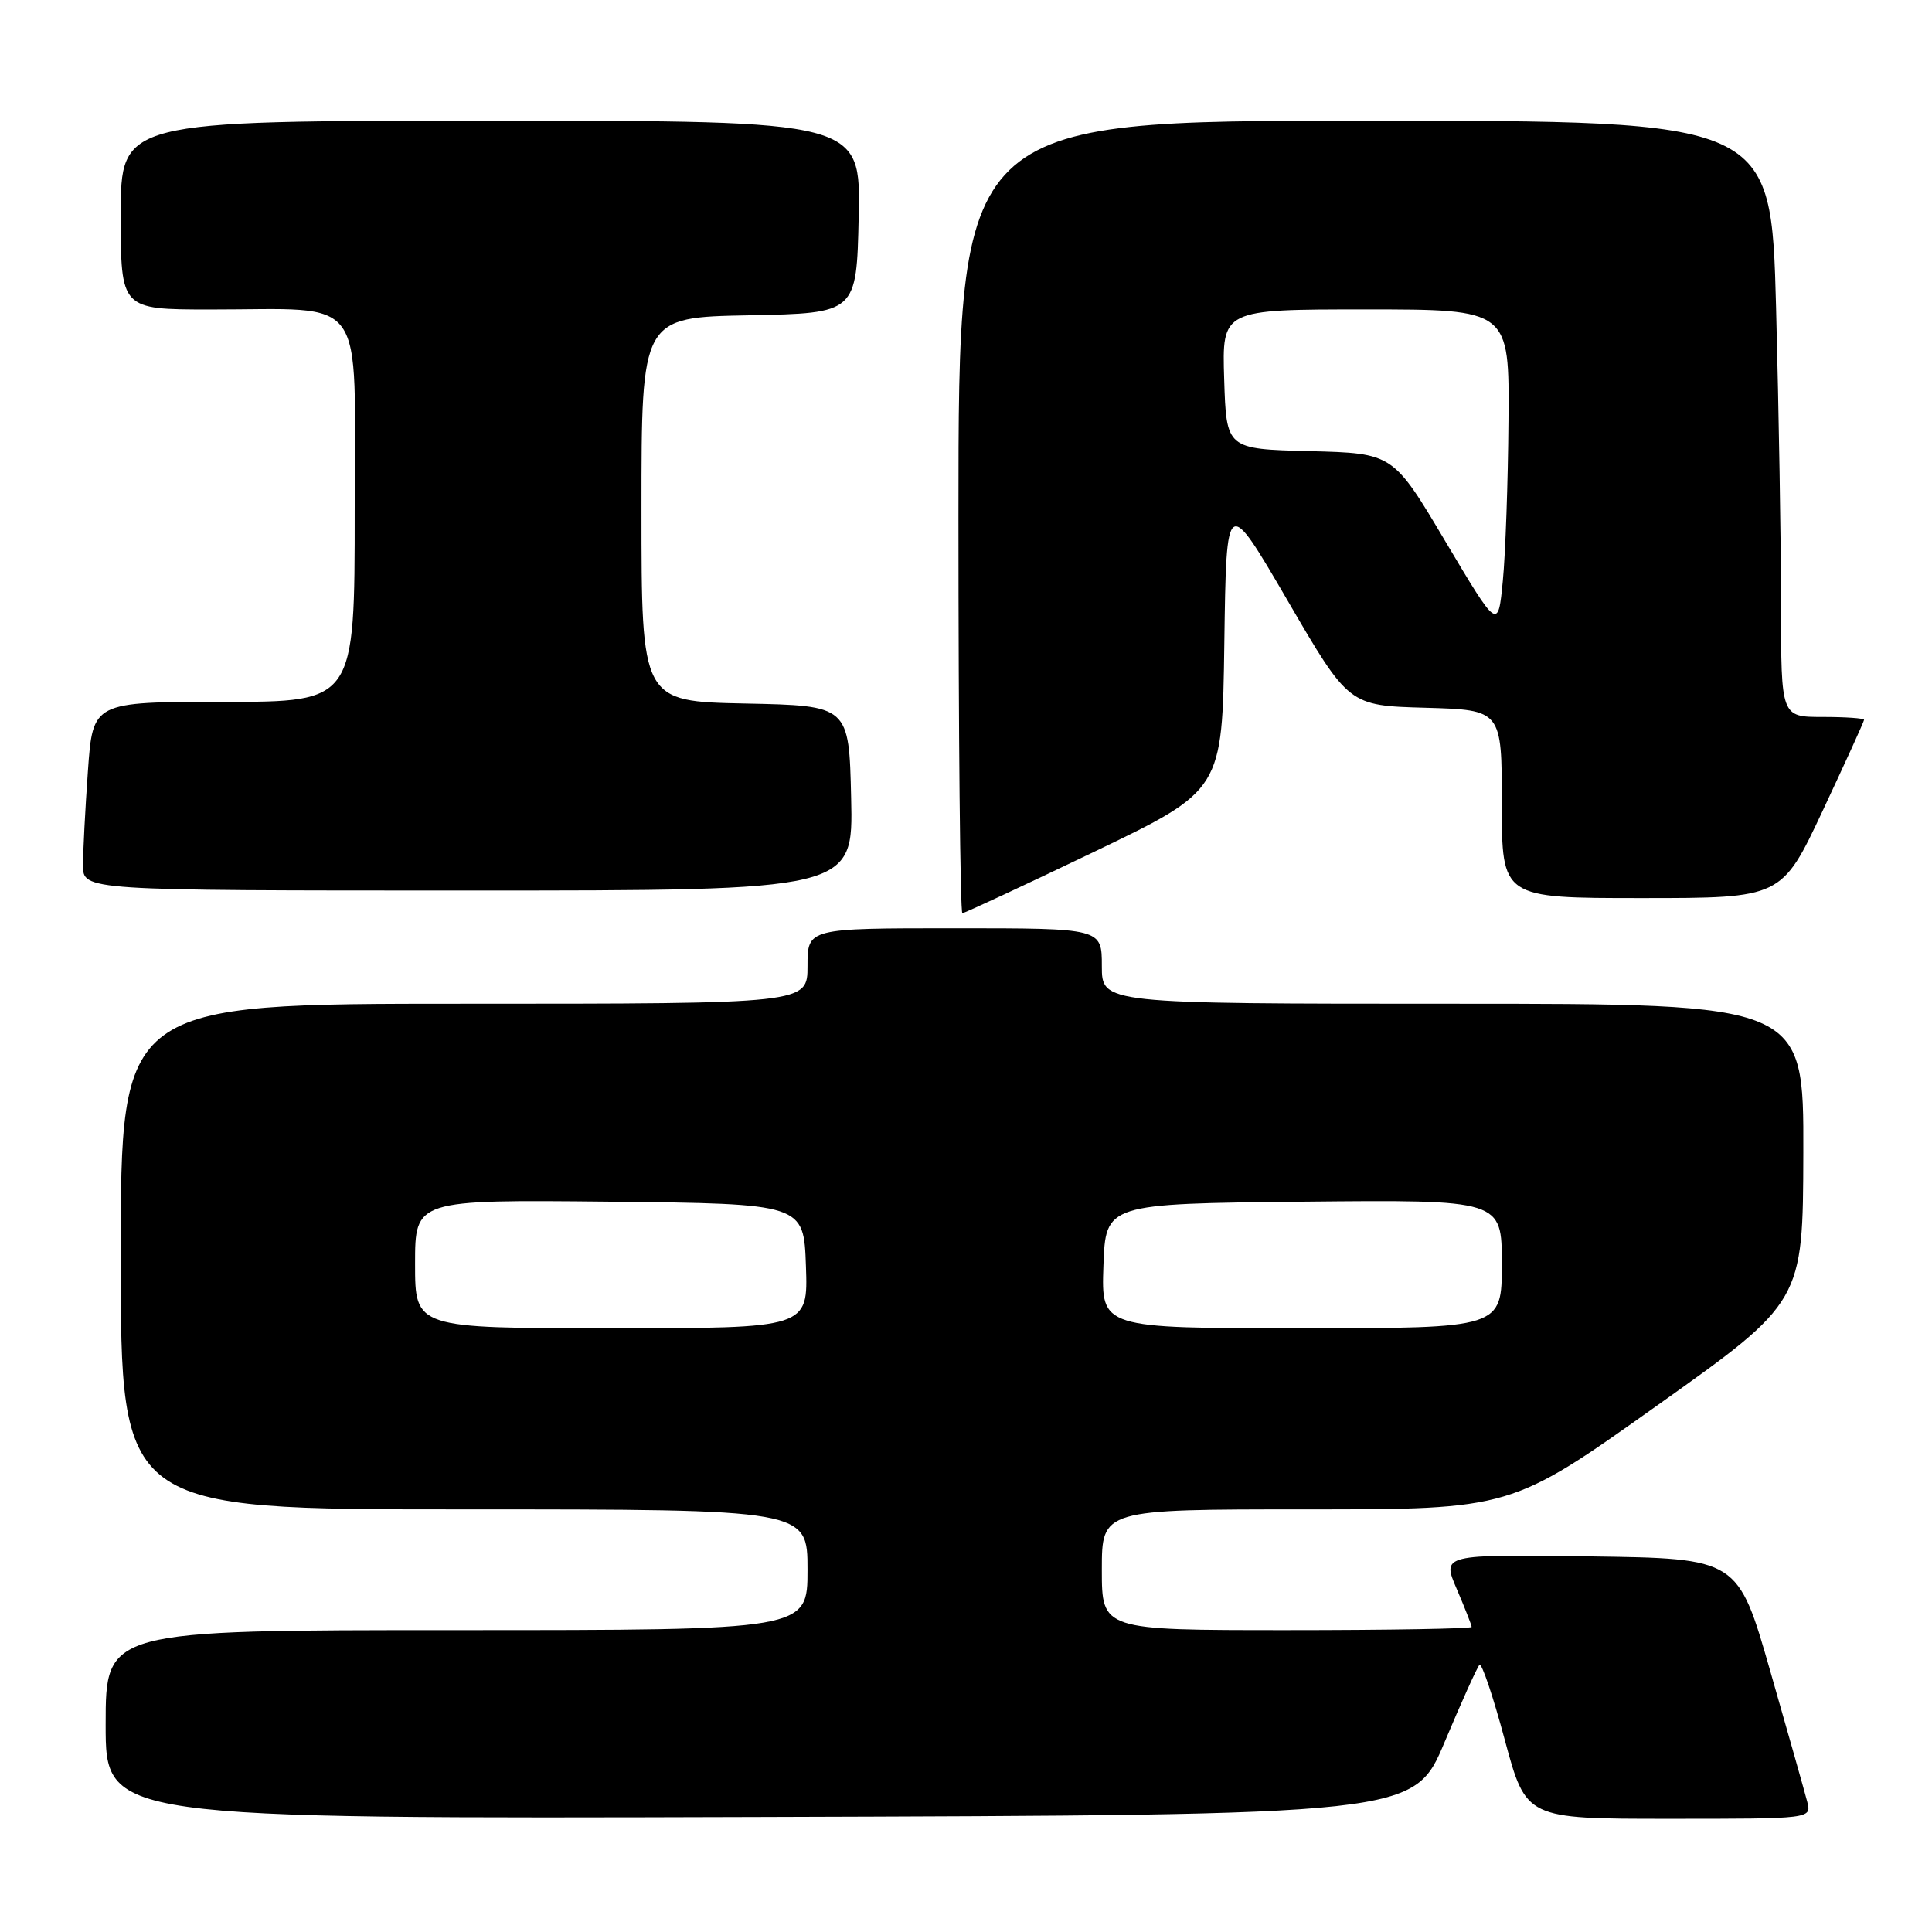 <?xml version="1.0" encoding="UTF-8" standalone="no"?>
<!DOCTYPE svg PUBLIC "-//W3C//DTD SVG 1.1//EN" "http://www.w3.org/Graphics/SVG/1.1/DTD/svg11.dtd" >
<svg xmlns="http://www.w3.org/2000/svg" xmlns:xlink="http://www.w3.org/1999/xlink" version="1.1" viewBox="0 0 256 256">
 <g >
 <path fill="currentColor"
d=" M 191.43 230.81 C 193.67 225.48 195.74 220.89 196.04 220.60 C 196.34 220.32 197.85 224.79 199.39 230.54 C 202.21 241.00 202.21 241.00 221.12 241.00 C 240.04 241.00 240.04 241.00 239.47 238.75 C 239.15 237.51 236.96 229.75 234.59 221.50 C 230.29 206.50 230.29 206.50 210.67 206.23 C 191.05 205.96 191.05 205.96 193.03 210.56 C 194.11 213.09 195.00 215.35 195.00 215.58 C 195.00 215.81 183.97 216.00 170.50 216.00 C 146.00 216.00 146.00 216.00 146.00 208.00 C 146.00 200.00 146.00 200.00 173.11 200.00 C 200.22 200.00 200.22 200.00 219.56 186.25 C 238.90 172.50 238.90 172.50 238.95 152.75 C 239.00 133.00 239.00 133.00 192.50 133.00 C 146.00 133.00 146.00 133.00 146.00 128.00 C 146.00 123.00 146.00 123.00 126.50 123.00 C 107.00 123.00 107.00 123.00 107.00 128.00 C 107.00 133.00 107.00 133.00 61.50 133.00 C 16.00 133.00 16.00 133.00 16.00 166.50 C 16.00 200.00 16.00 200.00 61.50 200.00 C 107.00 200.00 107.00 200.00 107.00 208.00 C 107.00 216.00 107.00 216.00 60.50 216.00 C 14.00 216.00 14.00 216.00 14.00 228.51 C 14.00 241.01 14.00 241.01 100.68 240.76 C 187.36 240.50 187.36 240.50 191.43 230.81 Z  M 145.00 112.86 C 161.96 104.71 161.96 104.71 162.23 85.18 C 162.50 65.65 162.50 65.65 170.61 79.57 C 178.72 93.50 178.72 93.50 188.86 93.78 C 199.00 94.07 199.00 94.07 199.00 106.53 C 199.00 119.00 199.00 119.00 217.54 119.00 C 236.08 119.00 236.08 119.00 241.54 107.38 C 244.54 100.98 247.00 95.58 247.00 95.38 C 247.00 95.17 244.53 95.00 241.50 95.00 C 236.00 95.00 236.00 95.00 236.00 80.25 C 236.00 72.14 235.70 54.36 235.34 40.75 C 234.68 16.00 234.68 16.00 180.84 16.00 C 127.00 16.00 127.00 16.00 127.00 68.50 C 127.00 97.38 127.23 121.00 127.52 121.00 C 127.80 121.00 135.67 117.34 145.00 112.86 Z  M 112.78 105.75 C 112.50 93.50 112.50 93.50 98.75 93.22 C 85.00 92.94 85.00 92.94 85.00 67.50 C 85.00 42.05 85.00 42.05 99.25 41.78 C 113.50 41.50 113.50 41.50 113.78 28.75 C 114.06 16.00 114.06 16.00 65.03 16.00 C 16.00 16.00 16.00 16.00 16.00 28.50 C 16.00 41.00 16.00 41.00 27.75 41.01 C 48.93 41.03 47.00 38.36 47.00 67.63 C 47.00 93.00 47.00 93.00 29.65 93.00 C 12.30 93.00 12.30 93.00 11.65 102.15 C 11.29 107.19 11.00 112.81 11.00 114.65 C 11.00 118.00 11.00 118.00 62.03 118.00 C 113.06 118.00 113.06 118.00 112.78 105.75 Z  M 55.00 167.48 C 55.00 158.97 55.00 158.97 80.75 159.23 C 106.50 159.50 106.50 159.50 106.79 167.75 C 107.08 176.00 107.08 176.00 81.04 176.00 C 55.00 176.00 55.00 176.00 55.00 167.48 Z  M 146.21 167.75 C 146.50 159.50 146.50 159.50 172.75 159.23 C 199.00 158.97 199.00 158.97 199.00 167.48 C 199.00 176.00 199.00 176.00 172.46 176.00 C 145.92 176.00 145.92 176.00 146.21 167.75 Z  M 191.54 71.77 C 184.59 60.06 184.59 60.06 173.54 59.78 C 162.50 59.50 162.50 59.50 162.21 50.25 C 161.92 41.00 161.92 41.00 180.96 41.00 C 200.00 41.00 200.00 41.00 199.88 55.75 C 199.82 63.86 199.48 73.42 199.13 76.99 C 198.50 83.48 198.50 83.48 191.54 71.77 Z "/>
</g>
</svg>
